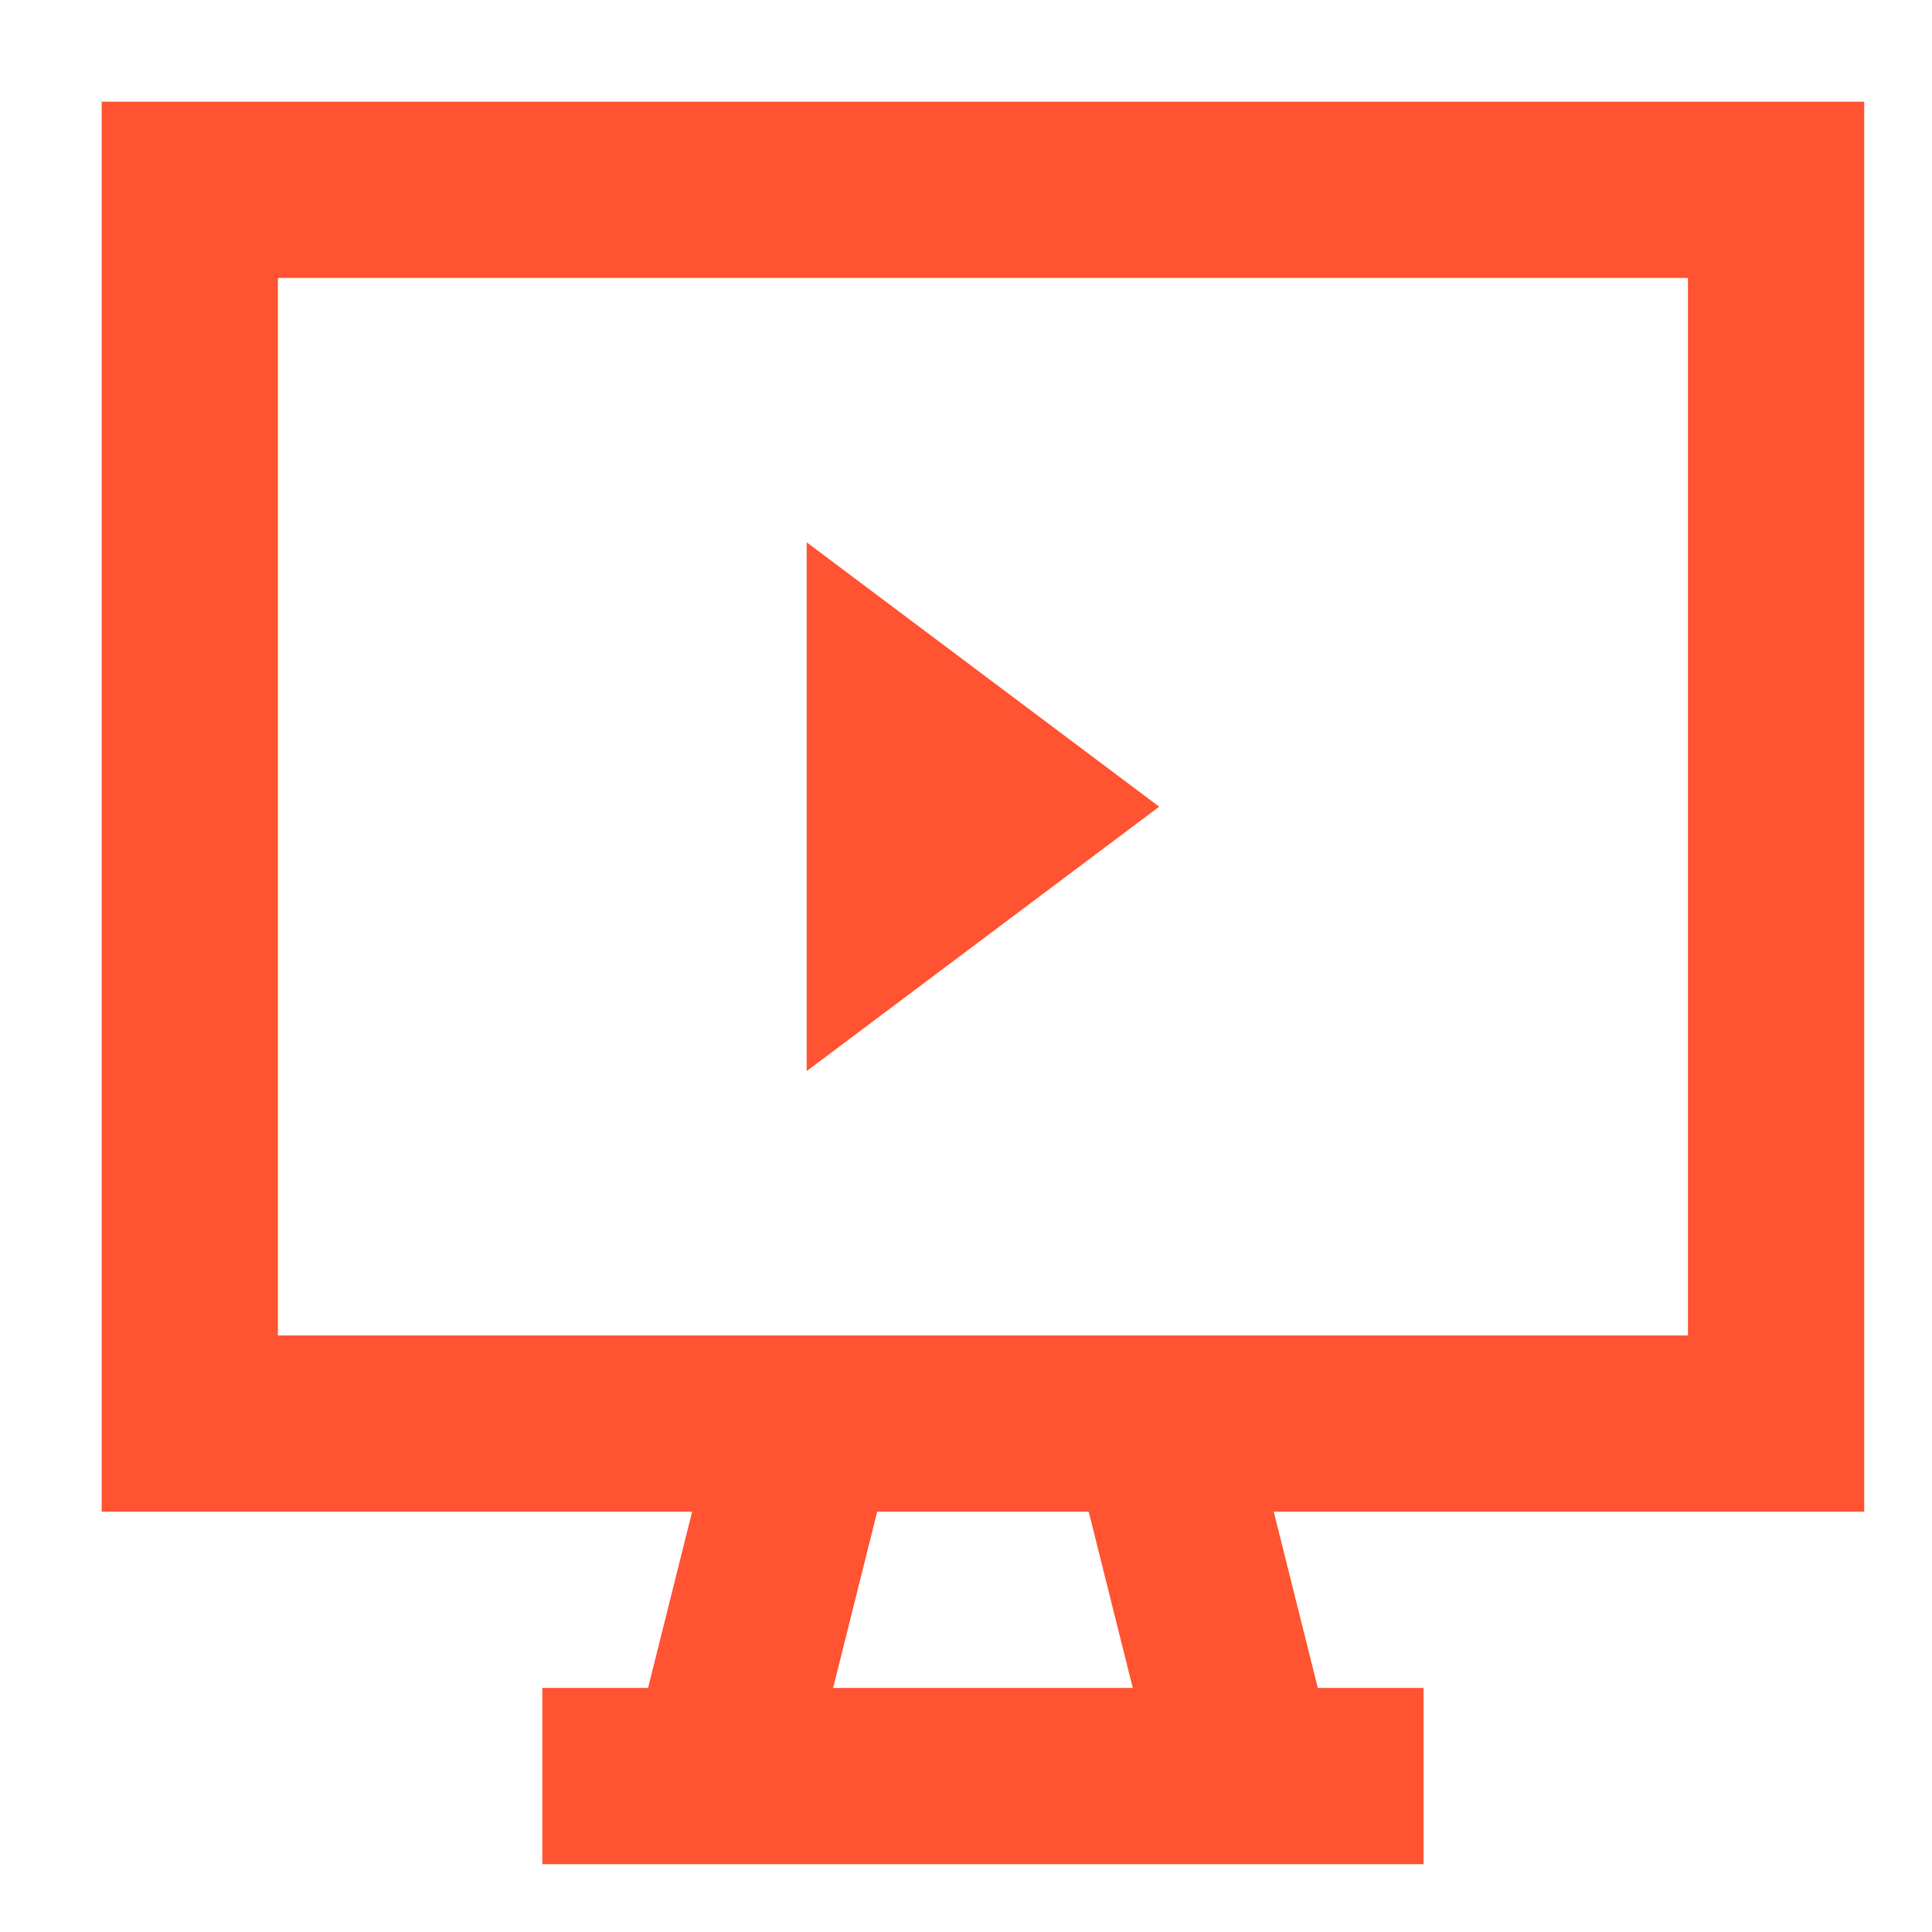<svg width="57" height="57" viewBox="0 0 57 57" fill="none" xmlns="http://www.w3.org/2000/svg">
<path d="M55 44.6V3H3V44.6H20.42L19.12 49.8H16V55H42V49.8H38.88L37.58 44.6H55ZM8.2 8.2H49.8V39.4H8.2V8.2ZM33.42 49.8H24.58L25.88 44.6H32.12L33.42 49.8Z" fill="#FF5331"/>
<path d="M23.8 31.6L34.2 23.8L23.8 16V31.6Z" fill="#FF5331"/>
</svg>
